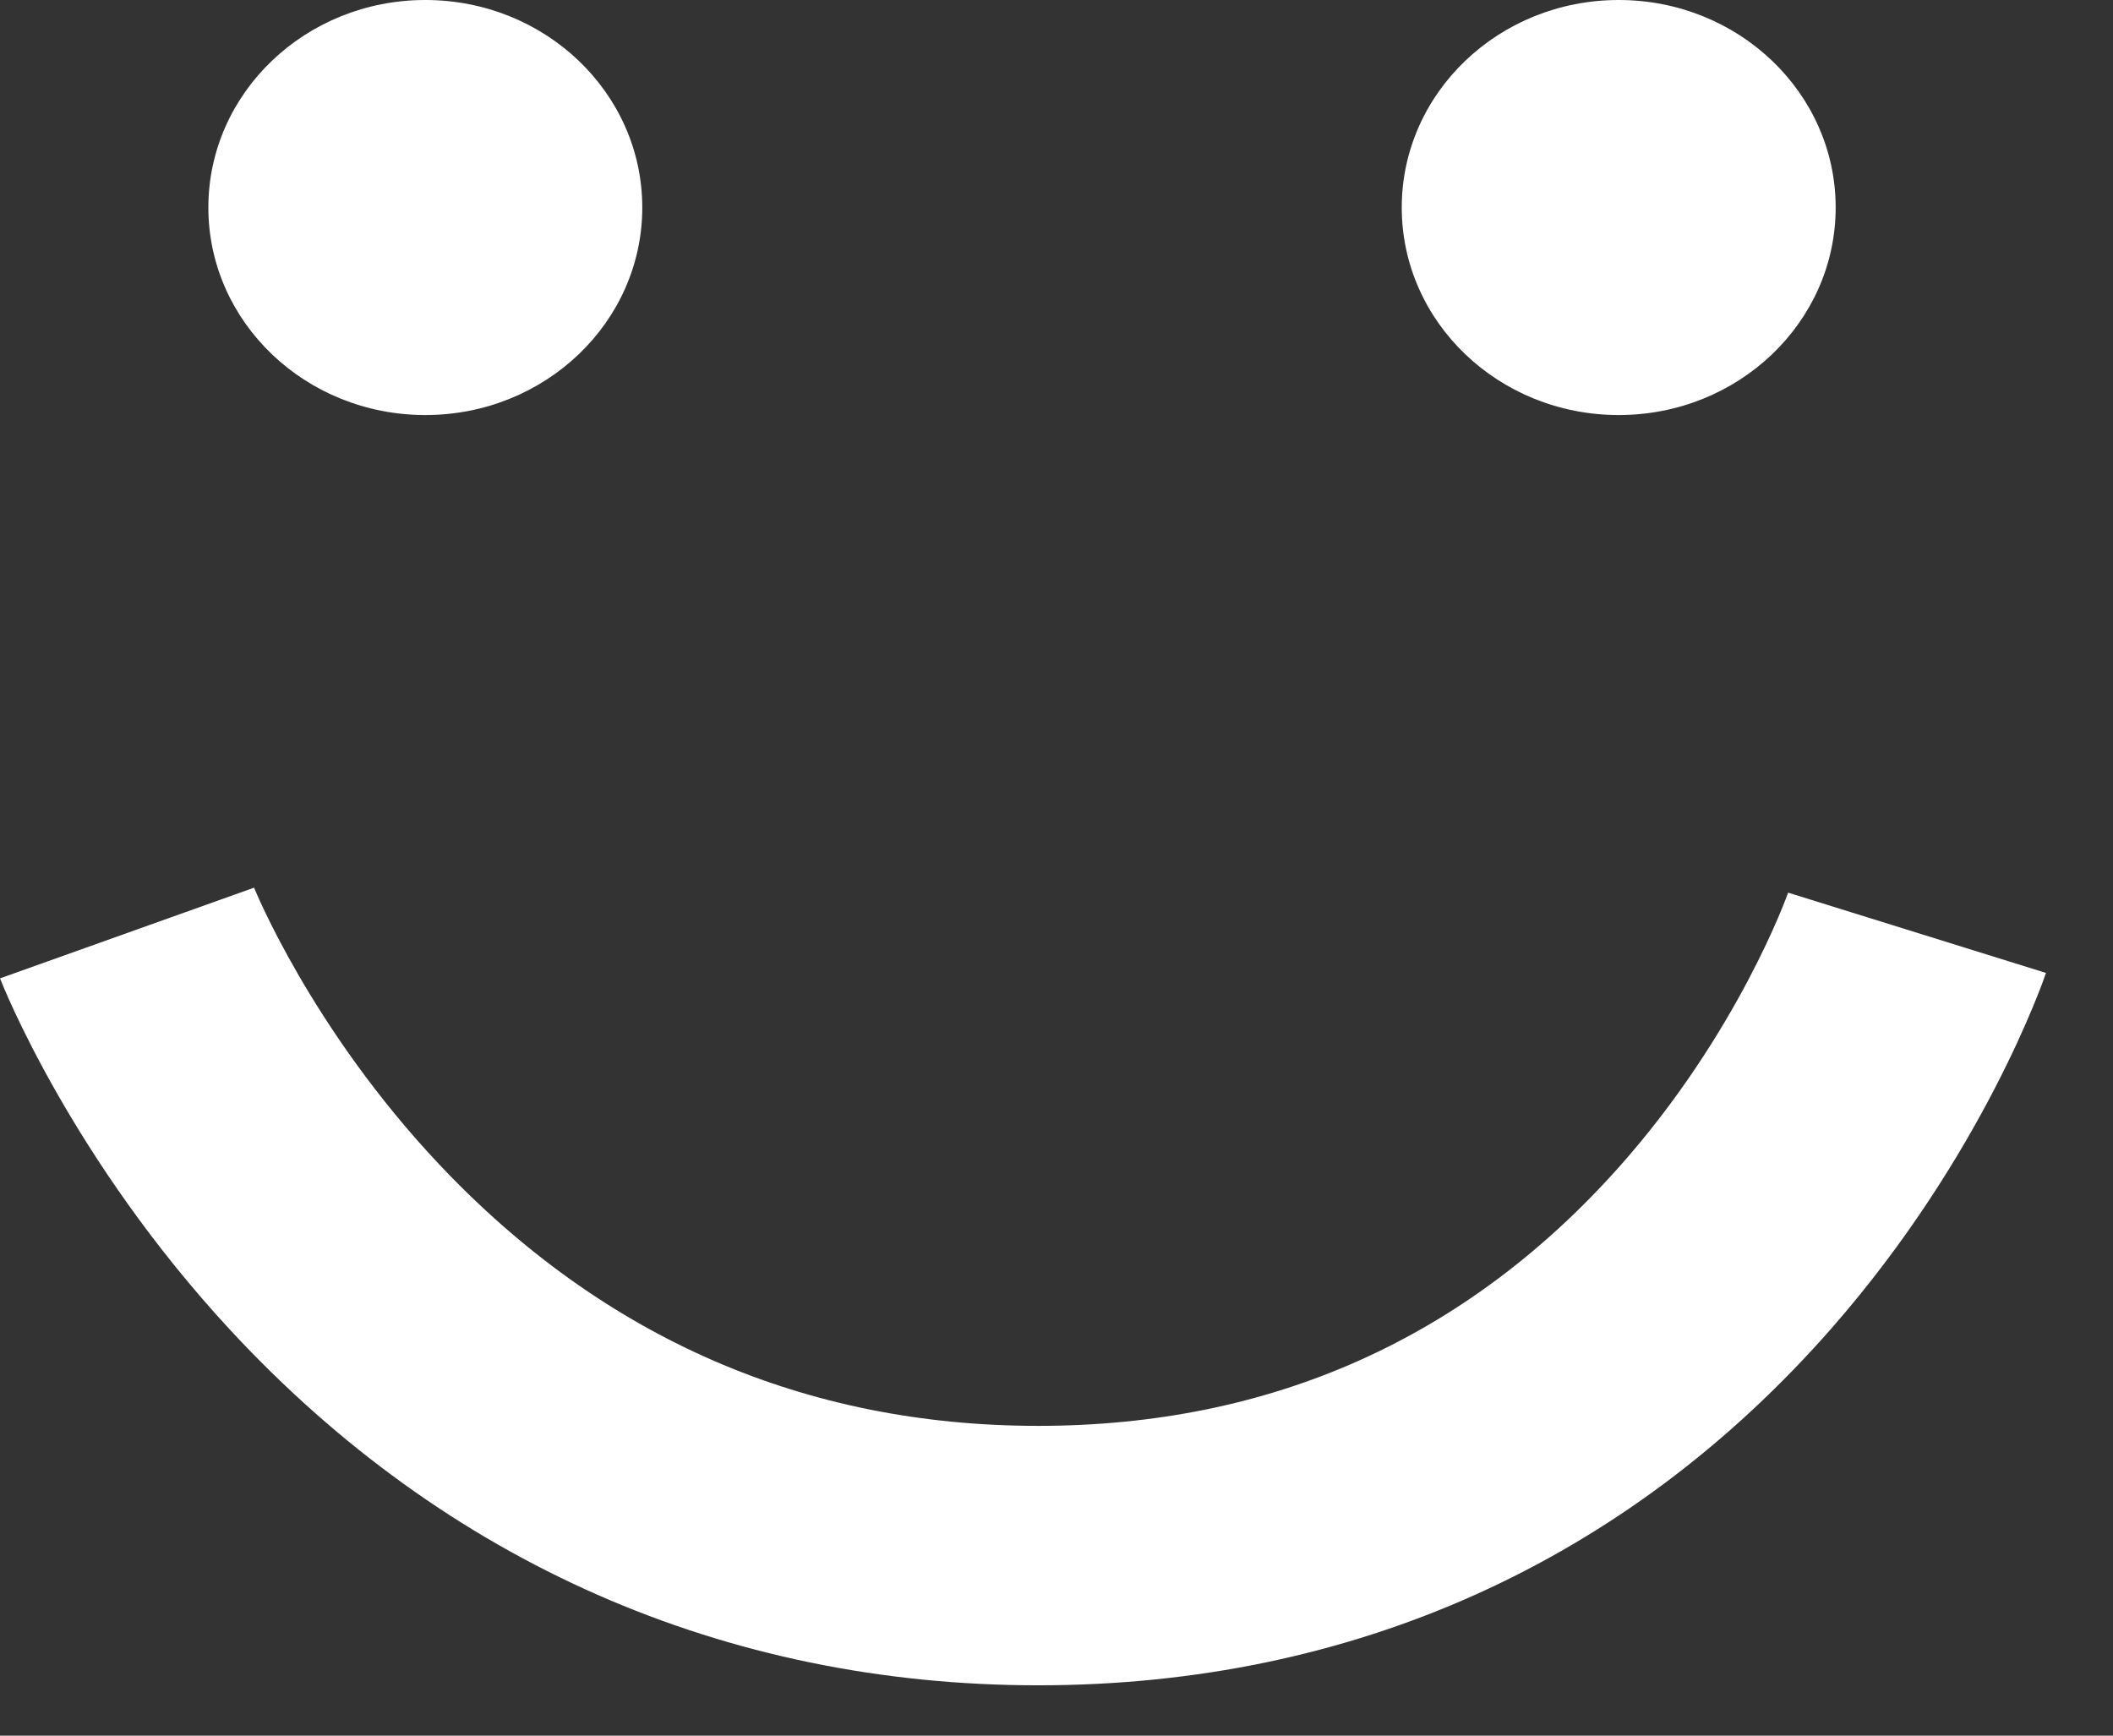 <svg width="28" height="23" viewBox="0 0 28 23" fill="none" xmlns="http://www.w3.org/2000/svg">
<rect x="0" y="0" width="28" height="23" fill="#333333" stroke="none"/>
<path d="M23.695 11.829C23.688 11.848 23.039 13.688 21.447 15.473C19.42 17.744 16.834 18.895 13.758 18.895C10.661 18.895 7.991 17.73 5.822 15.432C4.122 13.63 3.372 11.776 3.367 11.763L9.32217e-08 12.965C0.038 13.062 0.946 15.354 3.056 17.63C5.908 20.706 9.609 22.333 13.758 22.333C17.928 22.333 21.566 20.694 24.279 17.592C26.284 15.3 27.079 12.99 27.112 12.893L23.695 11.829Z" fill="white"/>
<path d="M5.636 5.5C7.224 5.5 8.511 4.269 8.511 2.75C8.511 1.231 7.224 0 5.636 0C4.049 0 2.761 1.231 2.761 2.75C2.761 4.269 4.049 5.5 5.636 5.5Z" fill="white"/>
<path d="M21.45 5.5C23.037 5.5 24.325 4.269 24.325 2.75C24.325 1.231 23.037 0 21.45 0C19.862 0 18.575 1.231 18.575 2.75C18.575 4.269 19.862 5.5 21.45 5.5Z" fill="white"/>
</svg>
